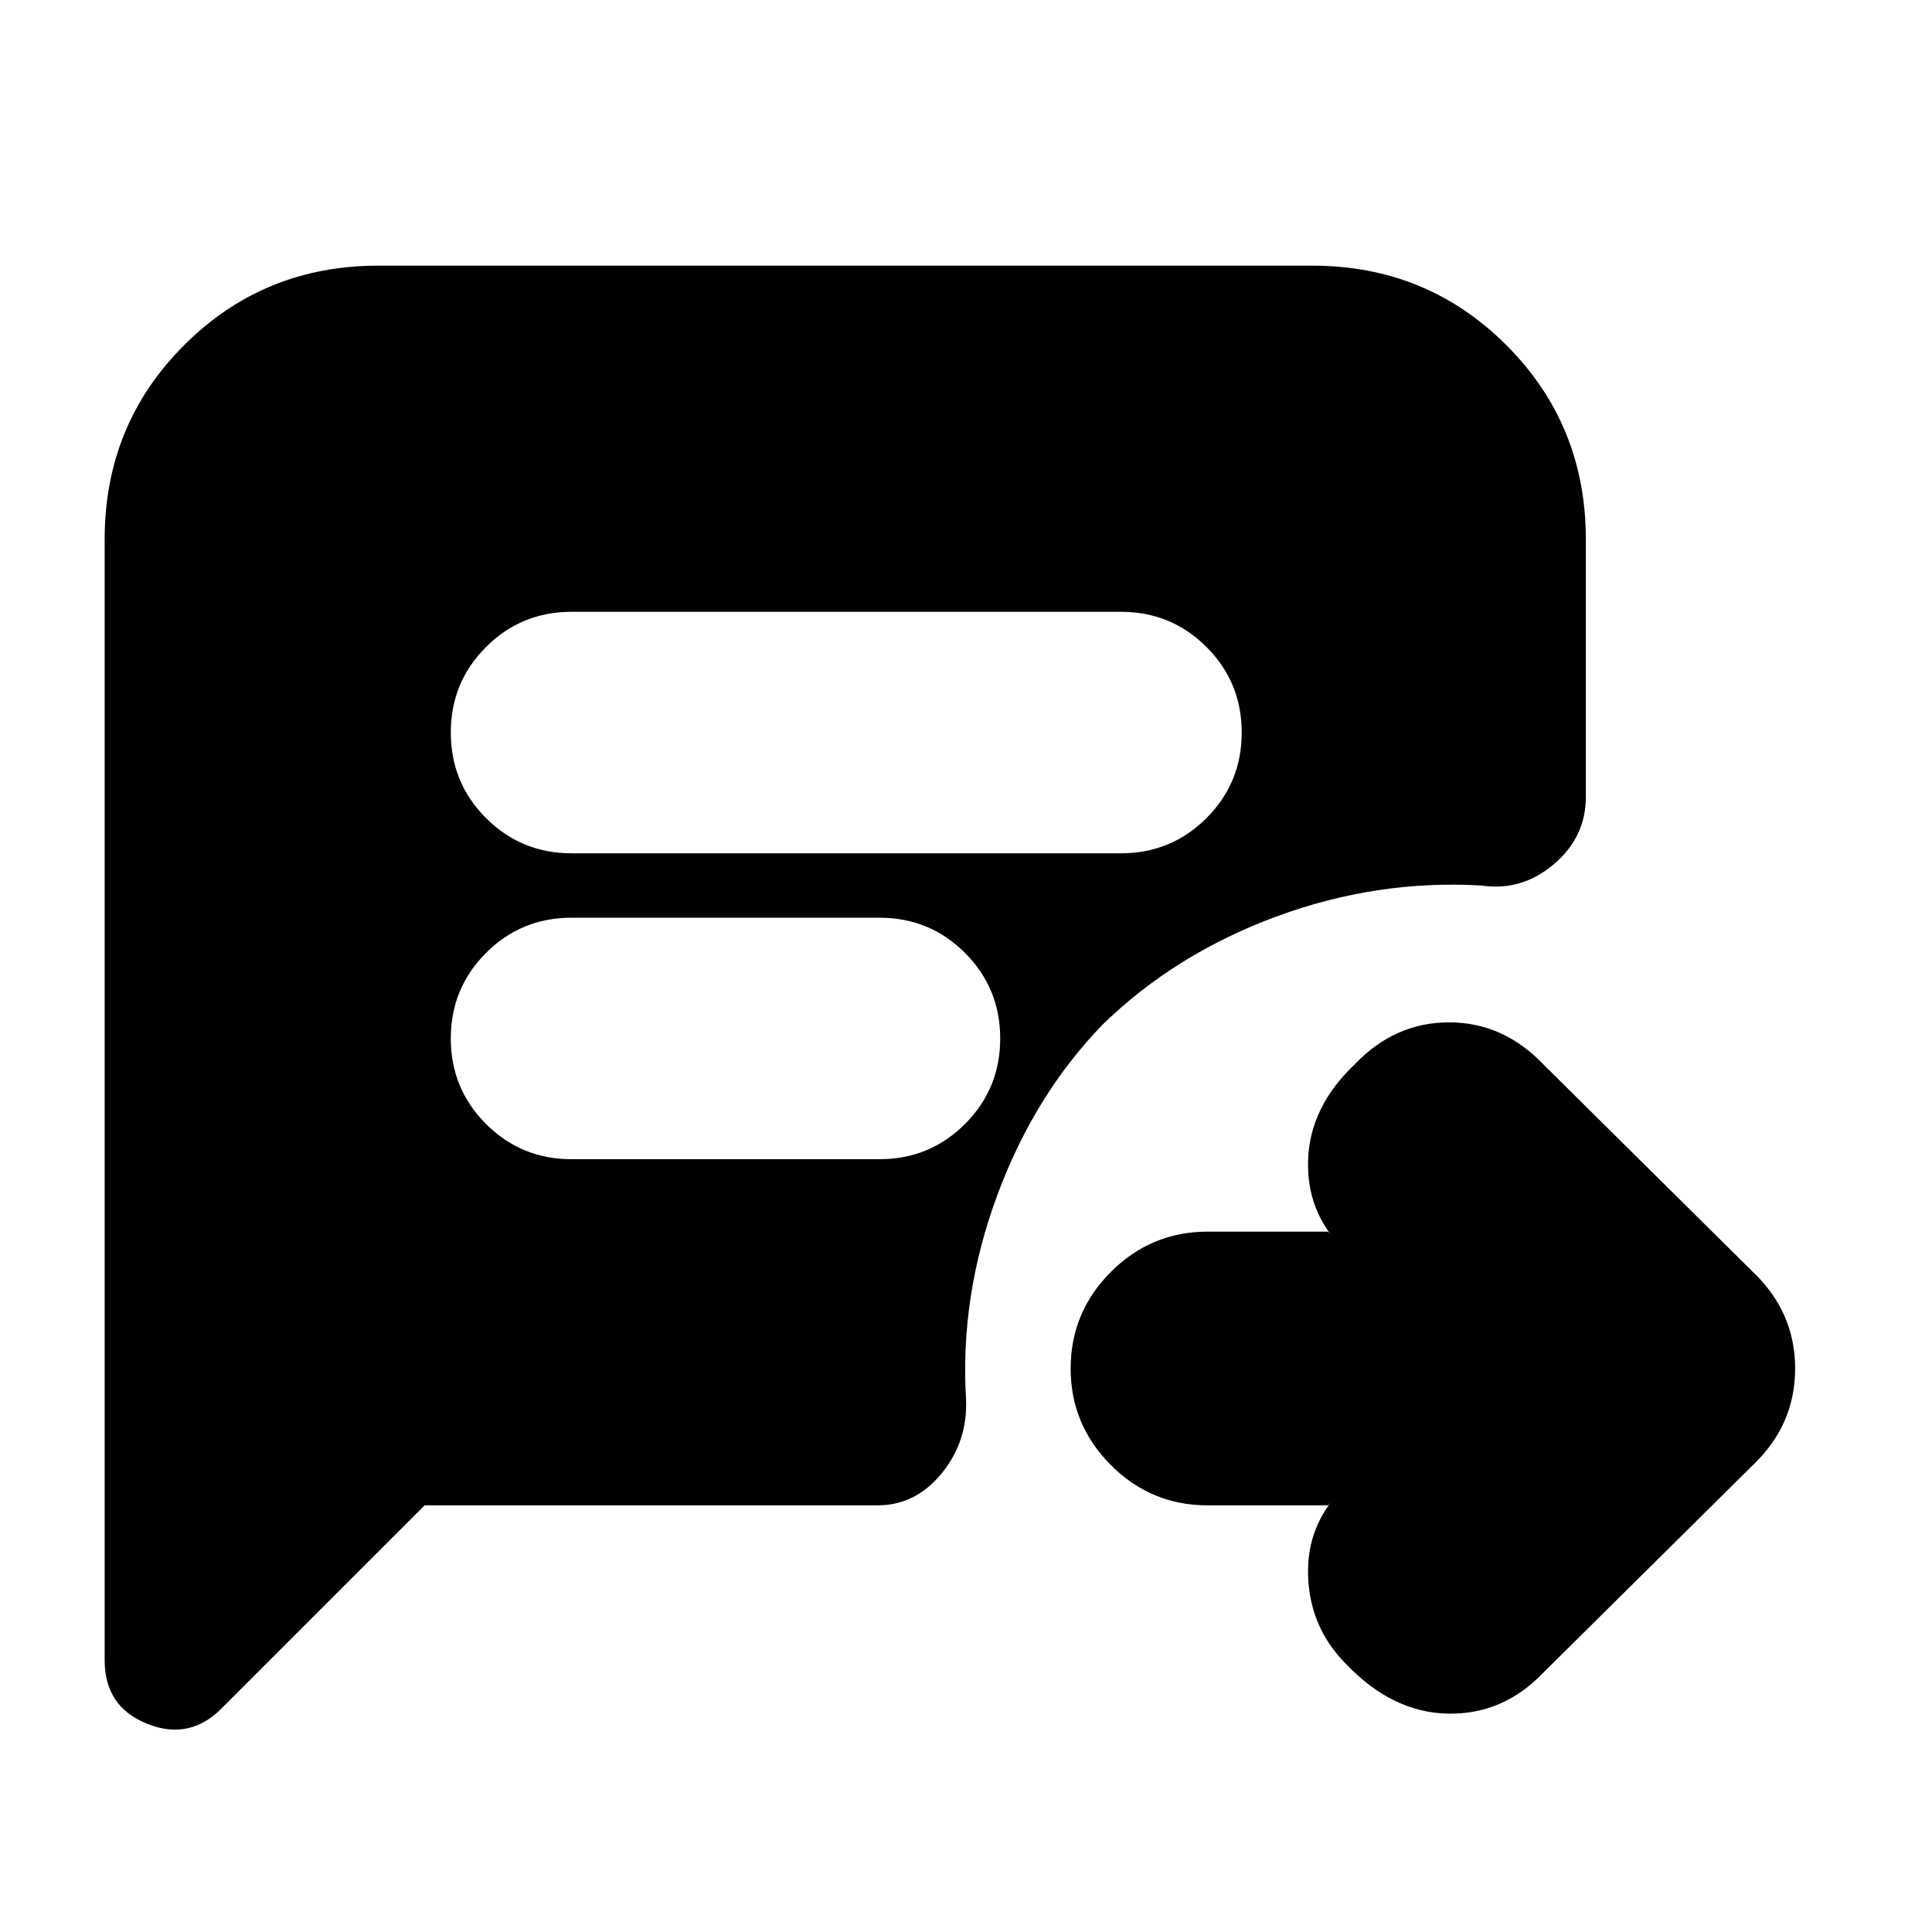 <svg xmlns="http://www.w3.org/2000/svg" height="24" viewBox="0 -960 960 960" width="24"><path d="M660-212h-60q-28 0-48-20t-20-48q0-28 20-48t48-20h60l7 8q-18-18-17-44t23-47q20-21 47-21t47 21l104 103q21 20 21 48t-21 48L767-129q-20 21-47.5 20.5T669-133q-18-18-19-43.5t17-43.5l-7 8ZM284-536h273q25 0 42.5-17.5T617-596q0-25-17.5-42.5T557-656H284q-25 0-42.5 17.5T224-596q0 25 17.5 42.5T284-536Zm0 152h153q25 0 42.5-17.5T497-444q0-25-17.5-42.5T437-504H284q-25 0-42.5 17.5T224-444q0 25 17.5 42.5T284-384Zm-73 172L110-111q-16 16-37 7.5T52-135v-557q0-57 39.5-96.5T188-828h464q57 0 96.5 39.5T788-692v128q0 20-16 33.5T736-520q-52-3-102 15.5T548-451q-34 35-52.5 85T480-265q1 21-12 37t-32 16H211Z"/></svg>